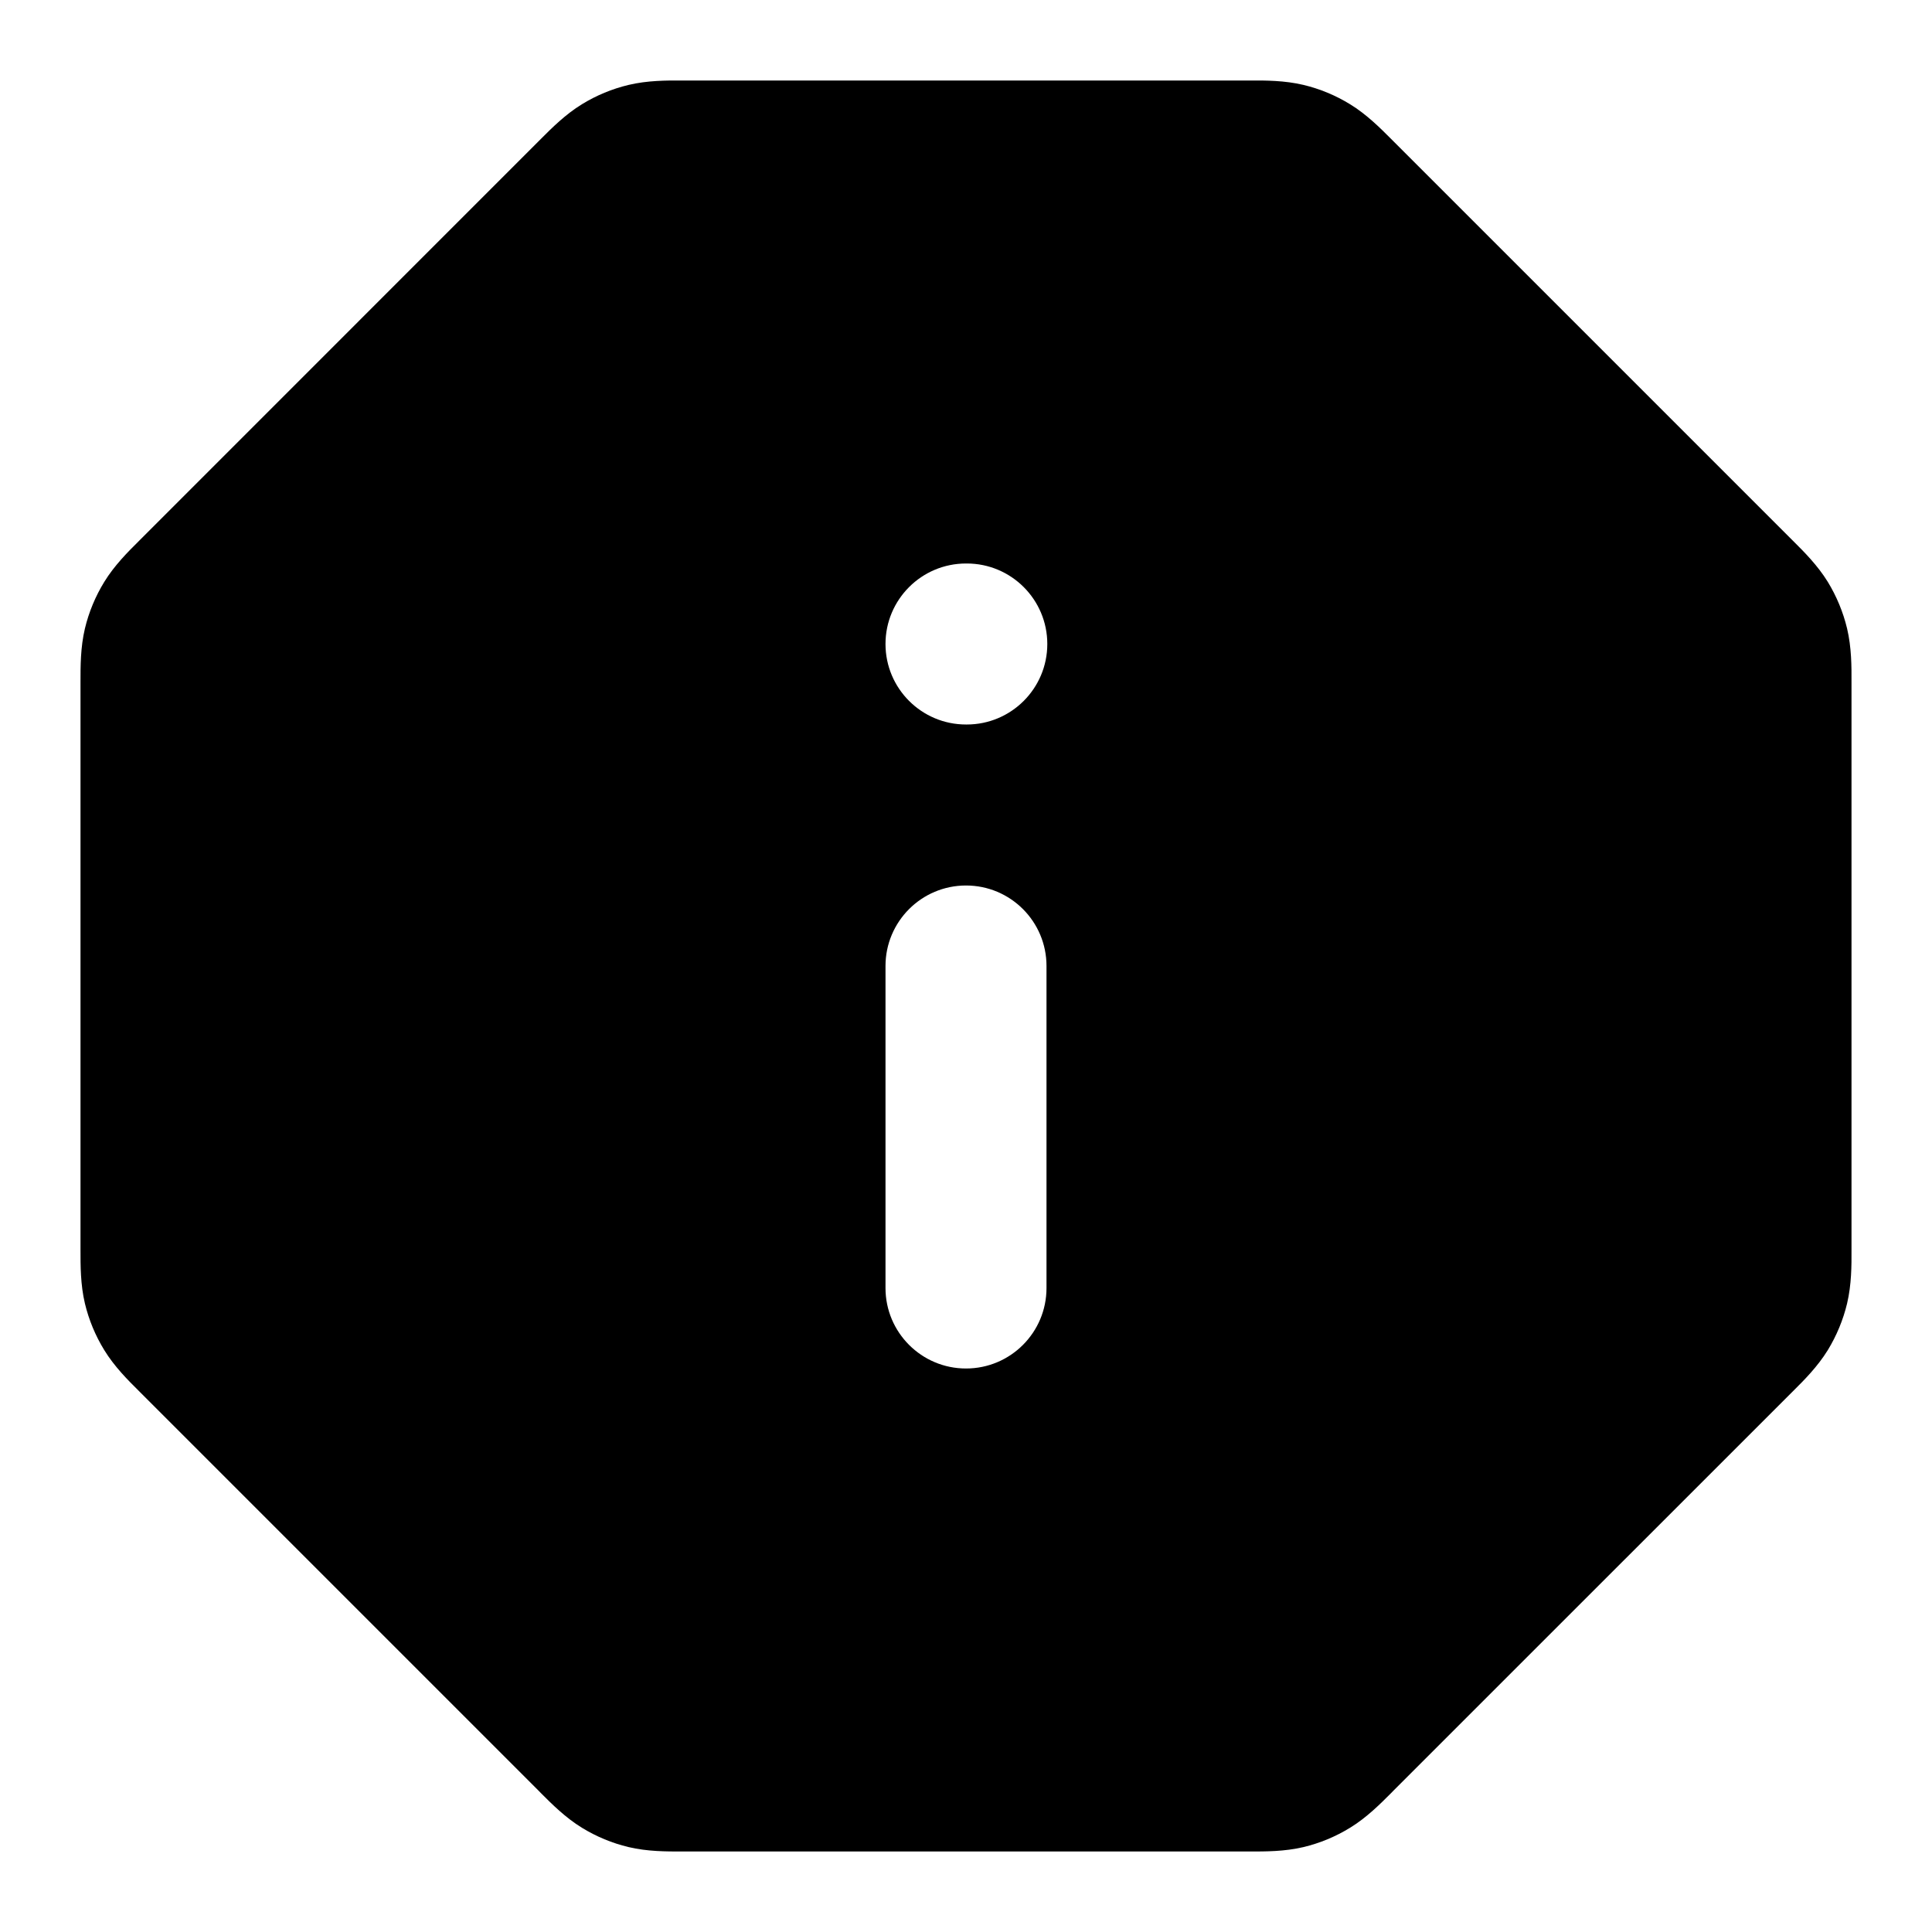 <svg width="100%" height="100%" viewBox="0 0 24 24" fill="none" xmlns="http://www.w3.org/2000/svg">
<path fill-rule="evenodd" clip-rule="evenodd" d="M8.523 1L8.472 1C8.282 0.999 8.043 0.999 7.808 1.055C7.603 1.104 7.408 1.185 7.229 1.295C7.023 1.421 6.854 1.591 6.72 1.725L6.684 1.761L1.762 6.684L1.726 6.72C1.591 6.854 1.421 7.023 1.295 7.229C1.185 7.408 1.104 7.603 1.055 7.807C0.999 8.043 1 8.282 1 8.472L1 8.523V15.477L1 15.528C1 15.718 0.999 15.957 1.055 16.193C1.104 16.397 1.185 16.592 1.295 16.771C1.421 16.977 1.591 17.146 1.726 17.28L1.762 17.316L6.684 22.238L6.72 22.275C6.854 22.409 7.023 22.579 7.229 22.705C7.408 22.815 7.603 22.896 7.808 22.945C8.043 23.001 8.282 23 8.472 23L8.523 23H15.477L15.528 23C15.718 23 15.957 23.001 16.193 22.945C16.397 22.896 16.592 22.815 16.771 22.705C16.977 22.579 17.146 22.409 17.28 22.275L17.316 22.238L22.239 17.316L22.275 17.28C22.41 17.146 22.579 16.977 22.706 16.771C22.815 16.592 22.896 16.397 22.945 16.193C23.001 15.957 23.001 15.718 23 15.528L23 15.477V8.523L23 8.472C23.001 8.282 23.001 8.043 22.945 7.807C22.896 7.603 22.815 7.408 22.706 7.229C22.579 7.023 22.41 6.854 22.275 6.72L22.239 6.684L17.316 1.761L17.28 1.725C17.146 1.591 16.977 1.421 16.771 1.295C16.592 1.185 16.397 1.104 16.193 1.055C15.957 0.999 15.718 0.999 15.528 1L15.477 1H8.523ZM12 7C11.448 7 11 7.448 11 8C11 8.552 11.448 9 12 9H12.01C12.562 9 13.01 8.552 13.01 8C13.01 7.448 12.562 7 12.01 7H12ZM13 12C13 11.448 12.553 11 12 11C11.448 11 11 11.448 11 12V16C11 16.552 11.448 17 12 17C12.553 17 13 16.552 13 16V12Z" fill="currentColor"/>
</svg>
